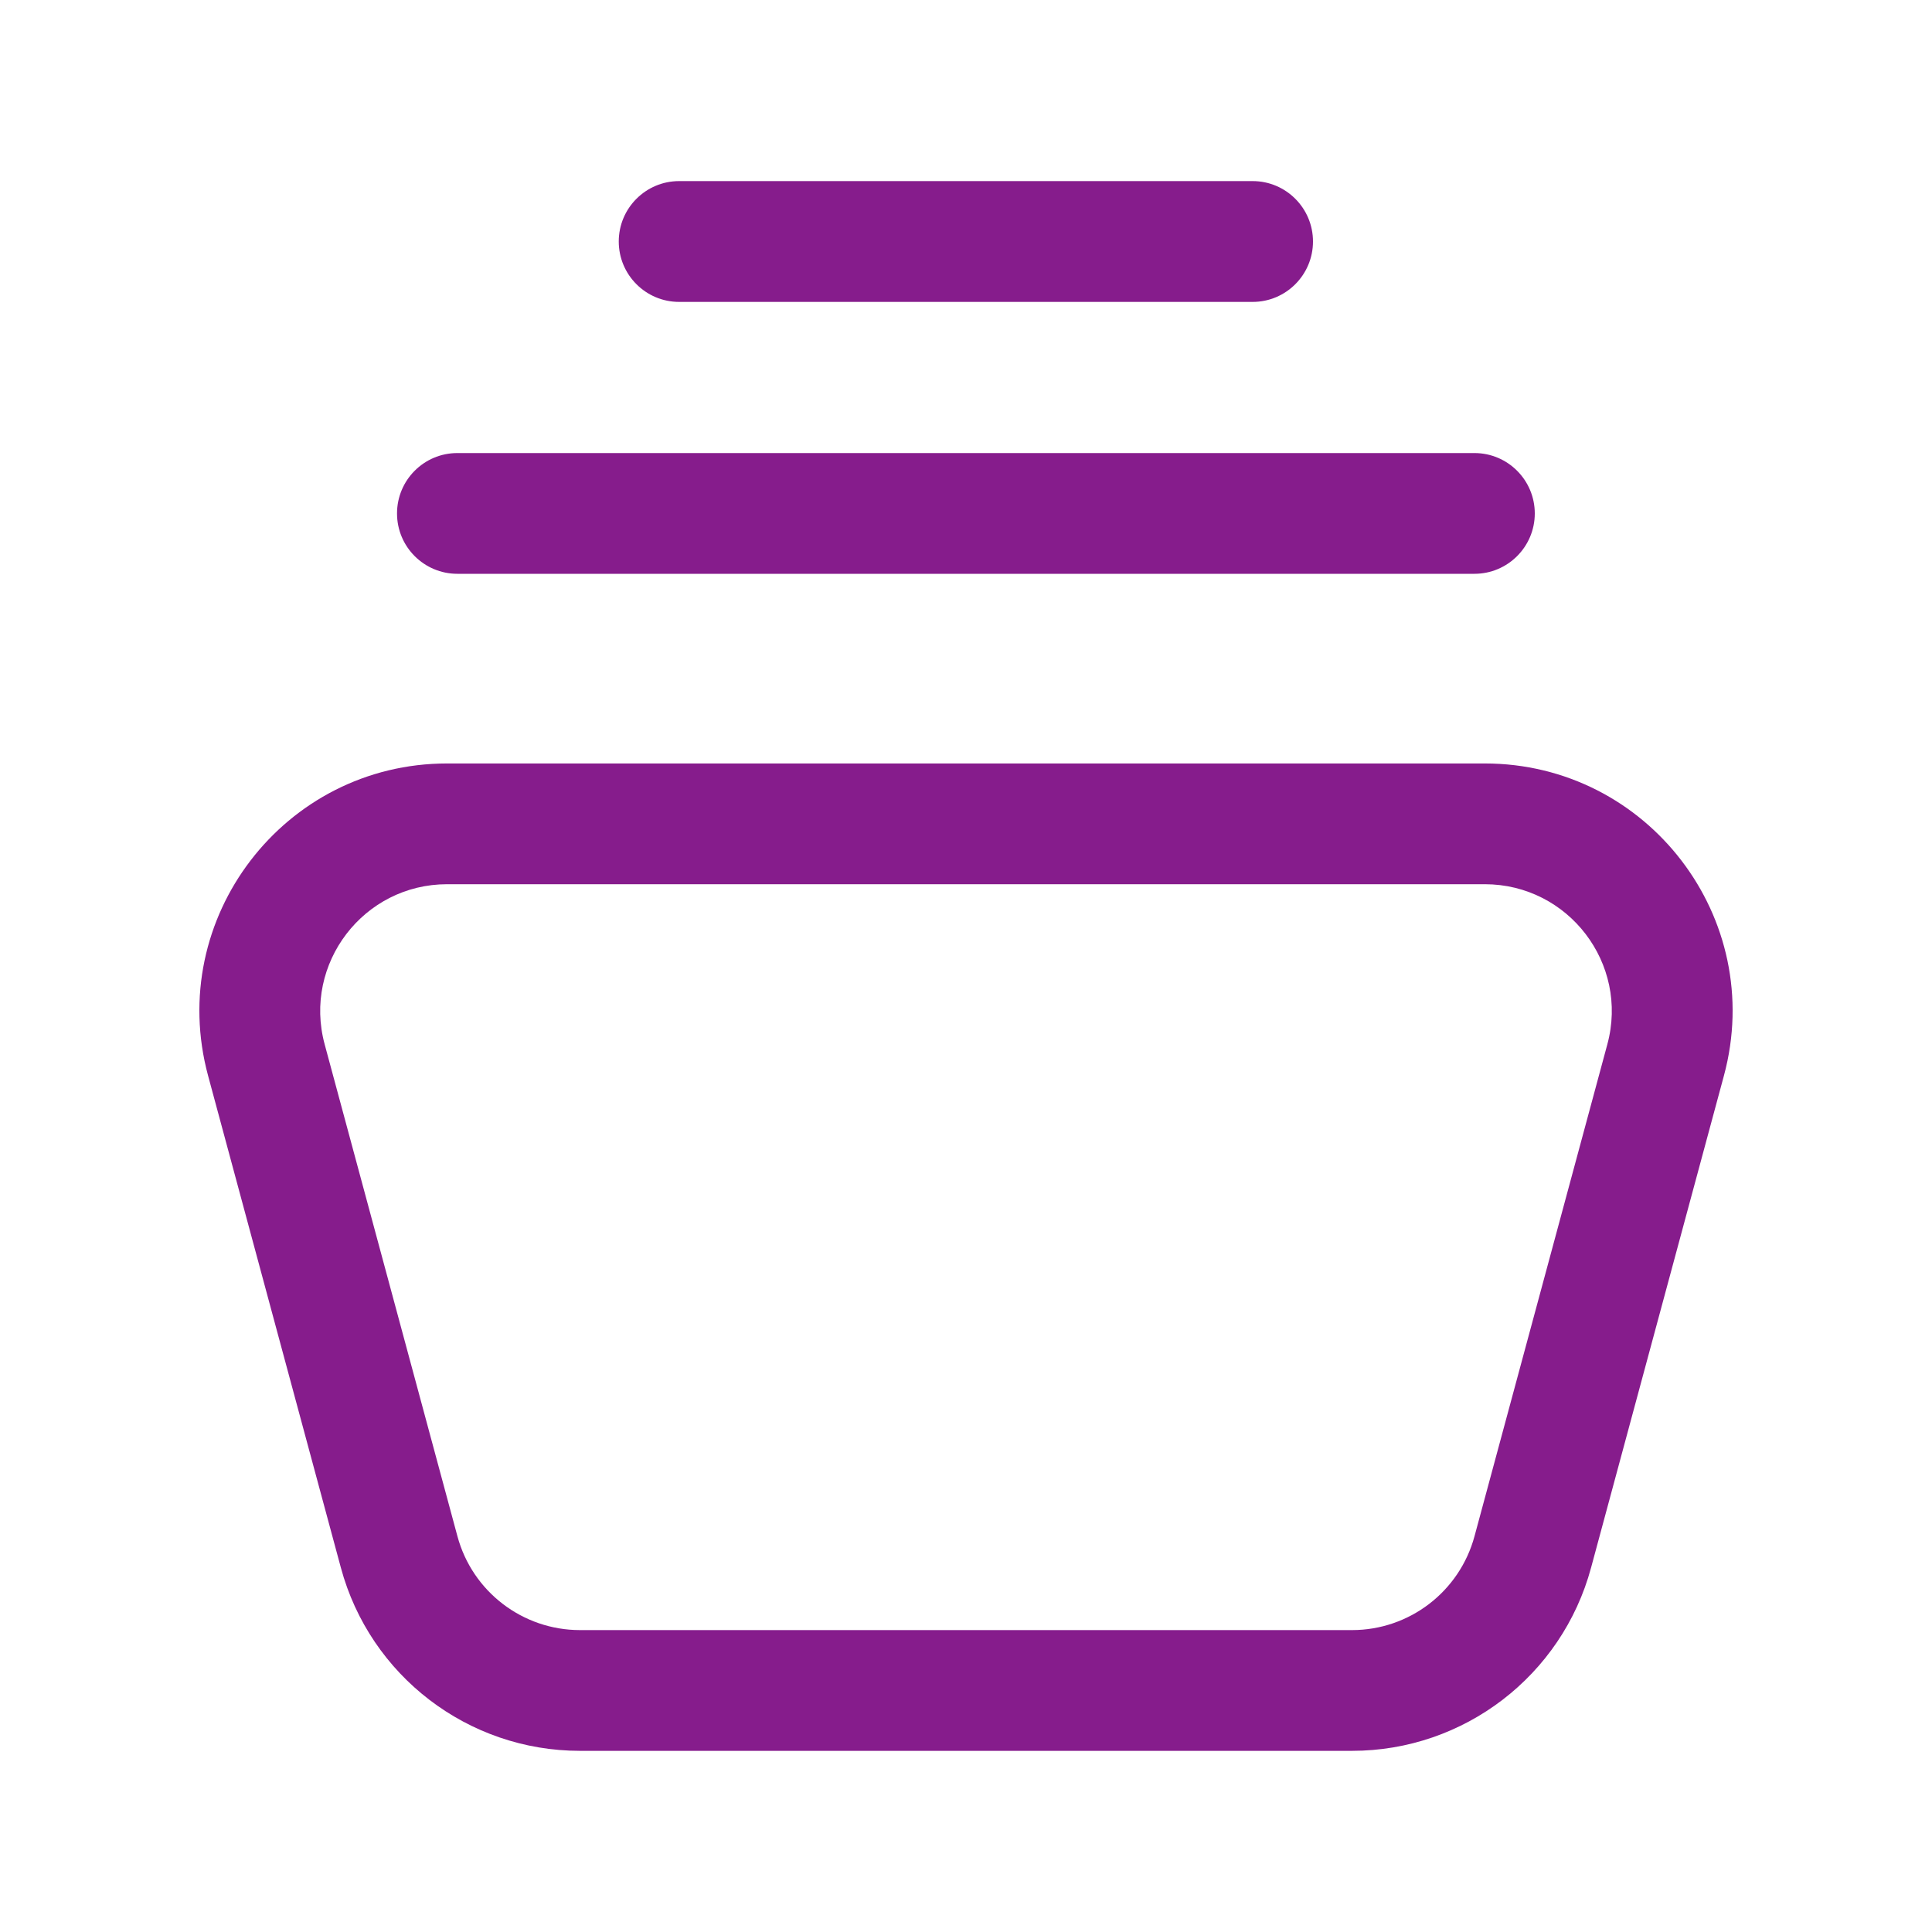 <svg width="30" height="30" viewBox="0 0 30 30" fill="none" xmlns="http://www.w3.org/2000/svg">
<path fill-rule="evenodd" clip-rule="evenodd" d="M6.943 13.73C5.646 13.73 4.703 14.962 5.041 16.215L7.103 23.855C7.335 24.715 8.116 25.312 9.006 25.312H20.994C21.884 25.312 22.663 24.715 22.896 23.855L24.959 16.215C25.297 14.963 24.354 13.73 23.055 13.73H6.943ZM3.231 16.703C2.571 14.26 4.411 11.855 6.943 11.855H23.055C25.588 11.855 27.429 14.259 26.769 16.703L24.706 24.343C24.253 26.021 22.732 27.187 20.994 27.187H9.006C7.268 27.187 5.746 26.022 5.293 24.343L3.231 16.703Z" fill="#861C8C"/>
<path fill-rule="evenodd" clip-rule="evenodd" d="M9.608 3.75C9.608 3.232 10.028 2.812 10.546 2.812H19.451C19.968 2.812 20.388 3.232 20.388 3.75C20.388 4.268 19.968 4.688 19.451 4.688H10.546C10.028 4.688 9.608 4.268 9.608 3.75ZM6.165 7.973C6.165 7.455 6.584 7.035 7.102 7.035H22.895C23.412 7.035 23.832 7.455 23.832 7.973C23.832 8.49 23.412 8.91 22.895 8.91H7.102C6.584 8.91 6.165 8.49 6.165 7.973Z" fill="#861C8C"/>
</svg>
